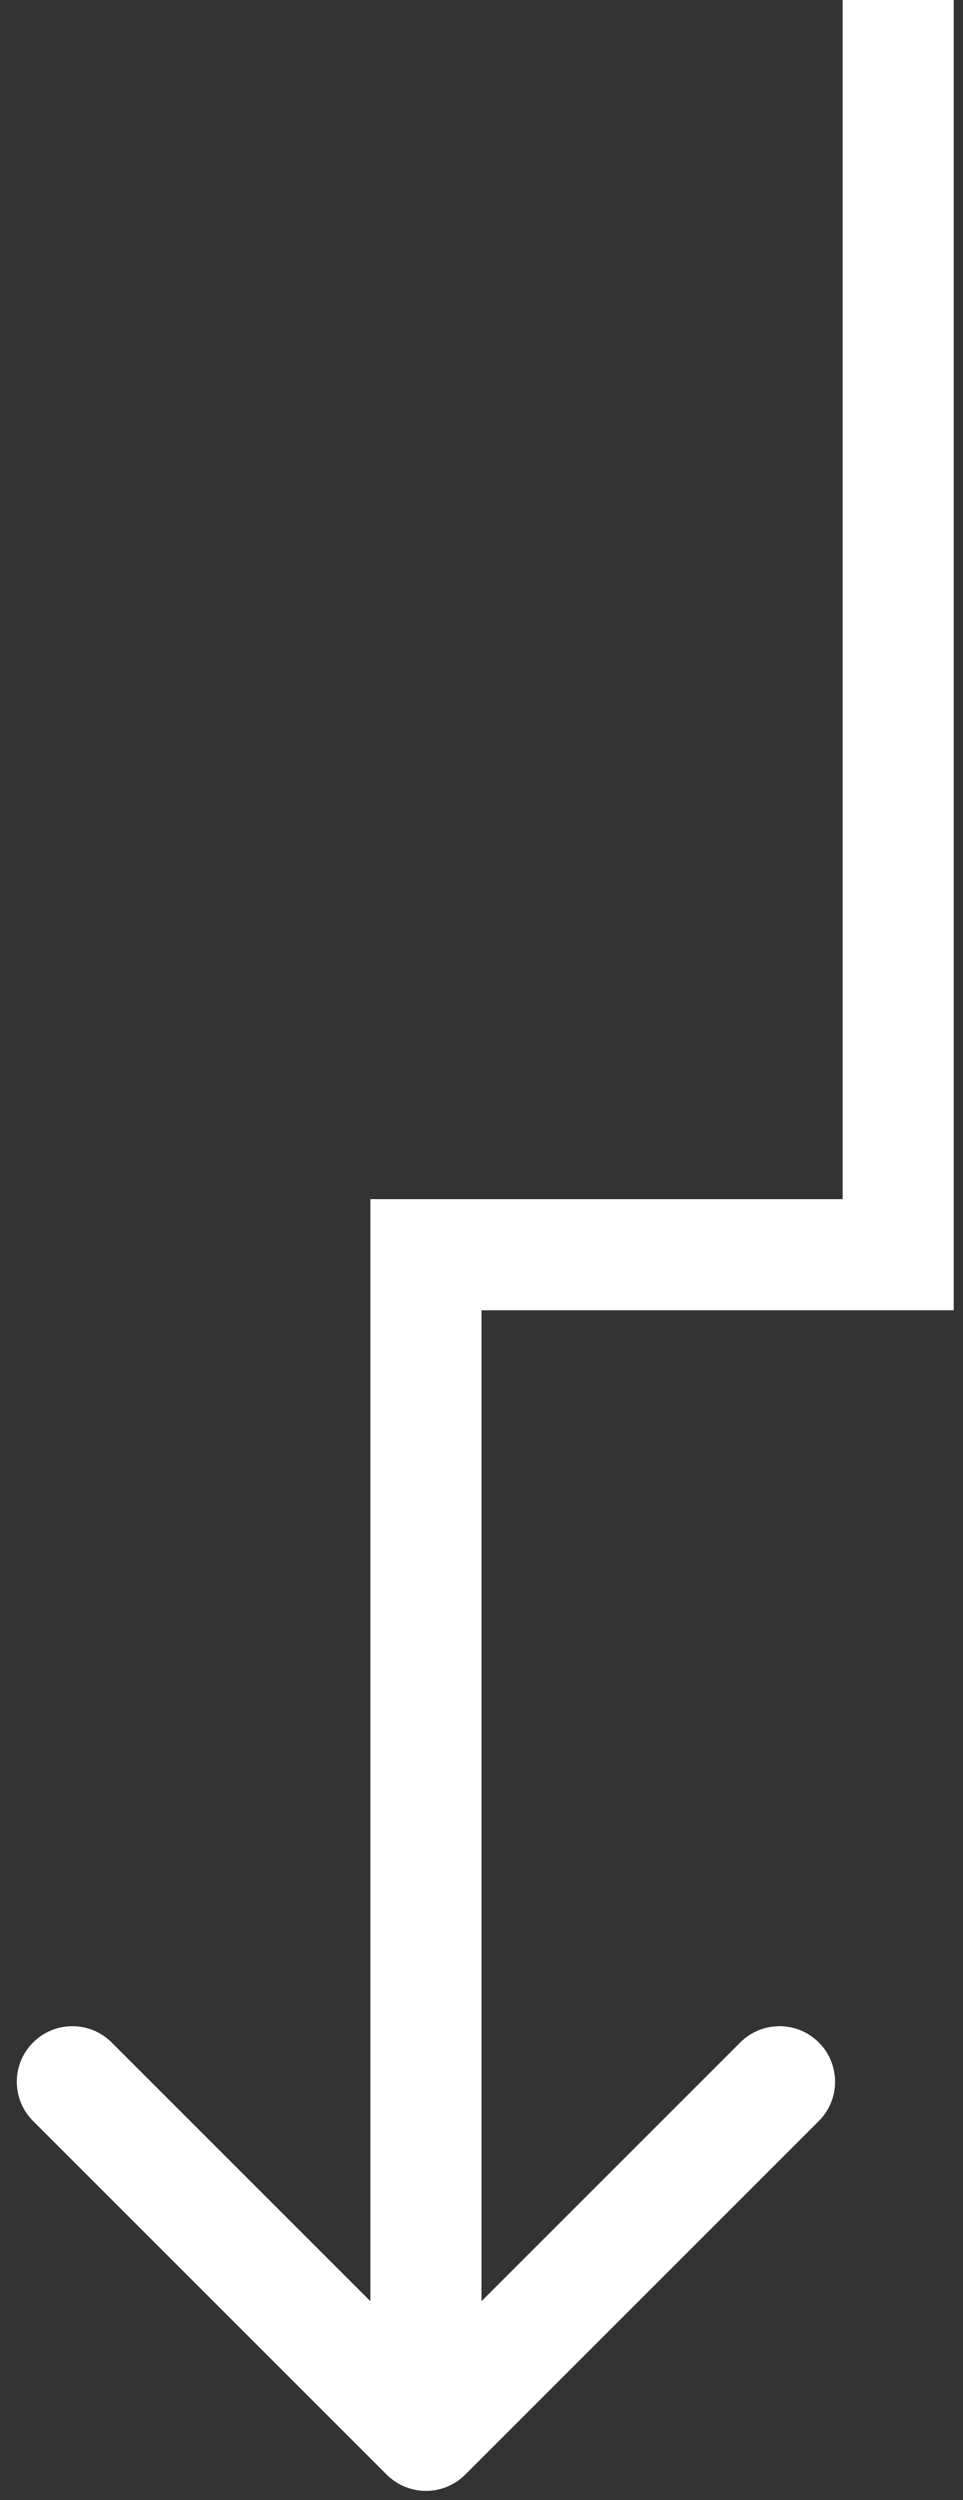 <svg width="52" height="135" viewBox="0 0 52 135" fill="none" xmlns="http://www.w3.org/2000/svg">
<rect x="0" y="0" width="52" height="135" fill="#333333" stroke="none"/>
<path d="M51.5 3L51.5 6.45133e-07L45.5 5.09316e-07L45.5 3L51.5 3ZM20.879 133.621C22.05 134.793 23.95 134.793 25.121 133.621L44.213 114.529C45.385 113.358 45.385 111.458 44.213 110.287C43.042 109.115 41.142 109.115 39.971 110.287L23 127.257L6.029 110.287C4.858 109.115 2.958 109.115 1.787 110.287C0.615 111.458 0.615 113.358 1.787 114.529L20.879 133.621ZM23 67.75L23 64.75L20 64.75L20 67.75L23 67.75ZM48.5 67.75L48.5 70.75L51.5 70.75L51.5 67.75L48.5 67.75ZM20 67.75L20 131.5L26 131.5L26 67.75L20 67.75ZM45.5 3L45.5 67.75L51.5 67.75L51.5 3L45.5 3ZM48.5 64.75L23 64.75L23 70.75L48.5 70.75L48.5 64.75Z" fill="white"/>
</svg>
